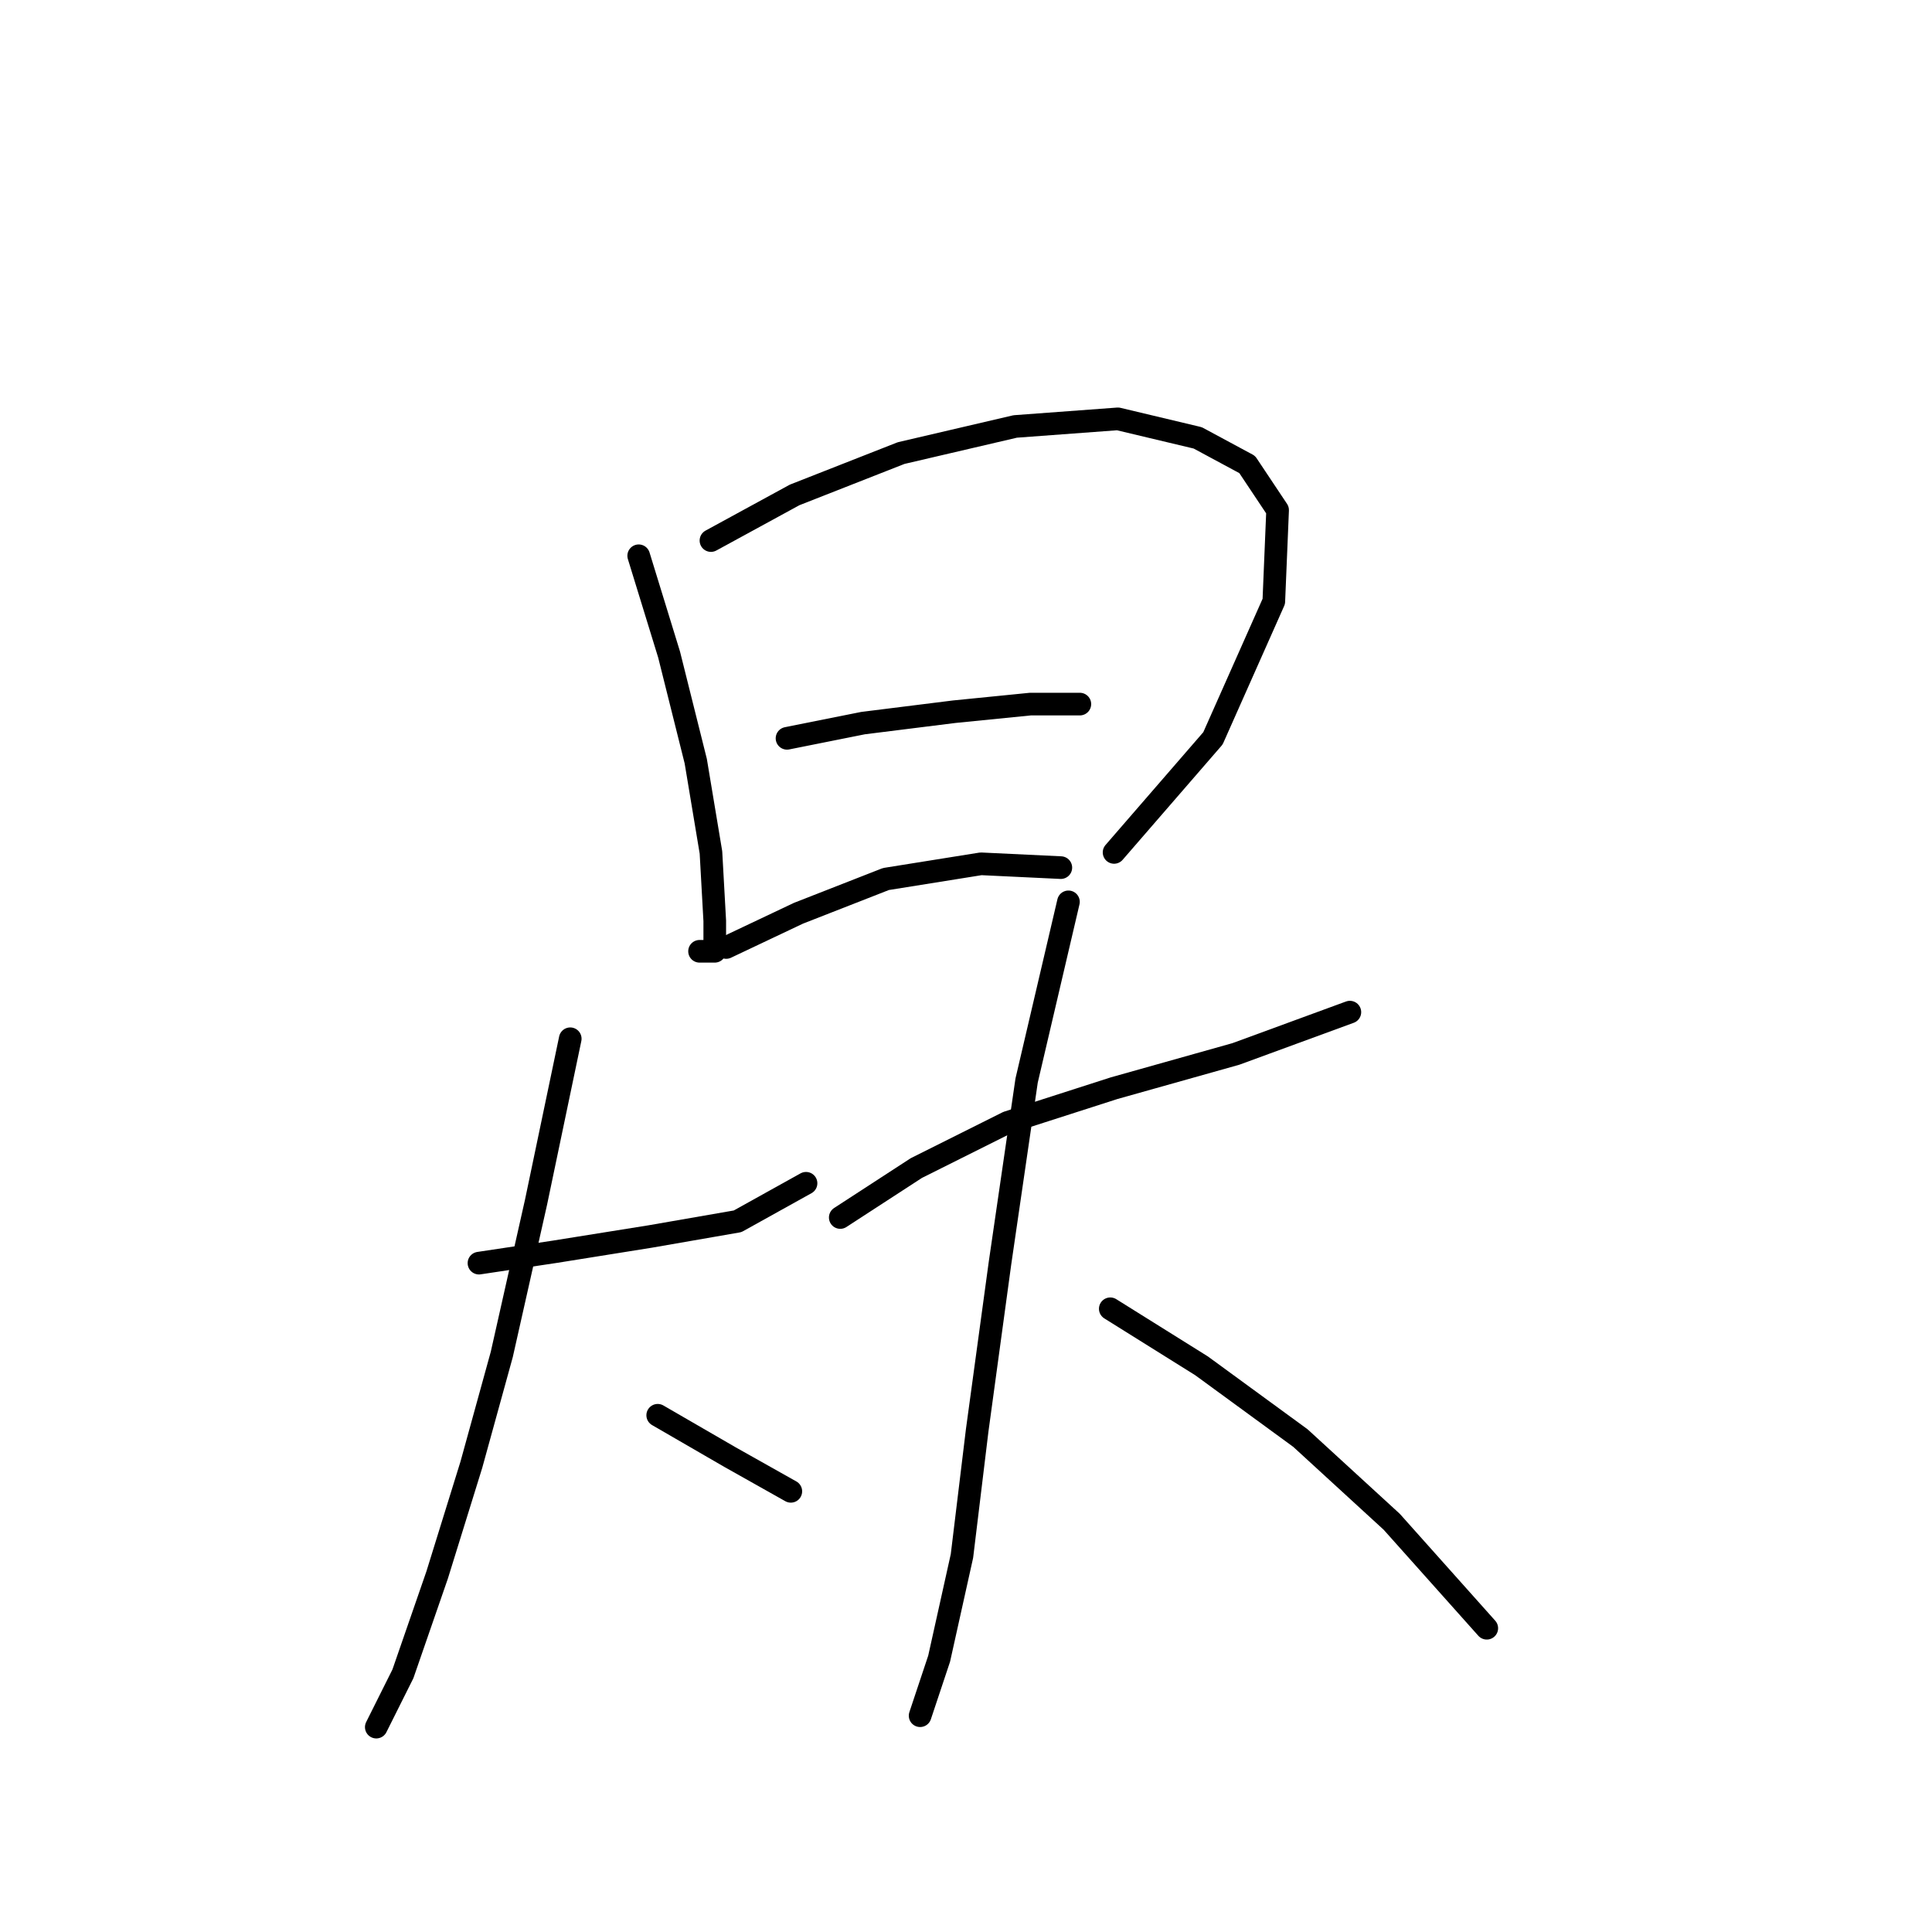 <?xml version="1.0" standalone="no"?>
    <svg width="256" height="256" xmlns="http://www.w3.org/2000/svg" version="1.1">
    <polyline stroke="black" stroke-width="3" stroke-linecap="round" fill="transparent" stroke-linejoin="round" points="84.631 73.642 88.662 86.745 92.19 100.854 94.205 112.949 94.709 122.019 94.709 126.051 92.694 126.051 92.694 126.051 " />
        <polyline stroke="black" stroke-width="3" stroke-linecap="round" fill="transparent" stroke-linejoin="round" points="94.205 71.627 105.292 65.58 119.402 60.036 134.519 56.509 148.125 55.501 158.708 58.021 165.259 61.548 169.29 67.595 168.786 79.69 160.724 97.831 147.621 112.949 147.621 112.949 " />
        <polyline stroke="black" stroke-width="3" stroke-linecap="round" fill="transparent" stroke-linejoin="round" points="104.284 97.831 114.362 95.815 126.457 94.303 136.535 93.296 143.086 93.296 143.086 93.296 " />
        <polyline stroke="black" stroke-width="3" stroke-linecap="round" fill="transparent" stroke-linejoin="round" points="96.221 125.547 105.796 121.012 117.386 116.476 129.984 114.46 140.566 114.964 140.566 114.964 " />
        <polyline stroke="black" stroke-width="3" stroke-linecap="round" fill="transparent" stroke-linejoin="round" points="63.466 167.373 73.544 165.861 86.142 163.845 97.733 161.83 106.803 156.79 106.803 156.79 " />
        <polyline stroke="black" stroke-width="3" stroke-linecap="round" fill="transparent" stroke-linejoin="round" points="75.56 137.641 71.025 159.31 66.489 179.467 62.458 194.081 57.923 208.695 53.387 221.797 49.86 228.852 49.86 228.852 " />
        <polyline stroke="black" stroke-width="3" stroke-linecap="round" fill="transparent" stroke-linejoin="round" points="87.15 187.53 96.725 193.073 104.788 197.608 104.788 197.608 " />
        <polyline stroke="black" stroke-width="3" stroke-linecap="round" fill="transparent" stroke-linejoin="round" points="111.339 161.326 121.417 154.775 133.512 148.727 147.621 144.192 163.747 139.657 178.865 134.114 178.865 134.114 " />
        <polyline stroke="black" stroke-width="3" stroke-linecap="round" fill="transparent" stroke-linejoin="round" points="141.574 119.5 136.031 143.184 132.504 167.373 129.48 189.545 127.464 206.175 124.441 219.781 121.921 227.34 121.921 227.34 " />
        <polyline stroke="black" stroke-width="3" stroke-linecap="round" fill="transparent" stroke-linejoin="round" points="147.118 173.42 159.212 180.979 172.314 190.553 184.408 201.64 197.006 215.75 197.006 215.75 " />
        </svg>